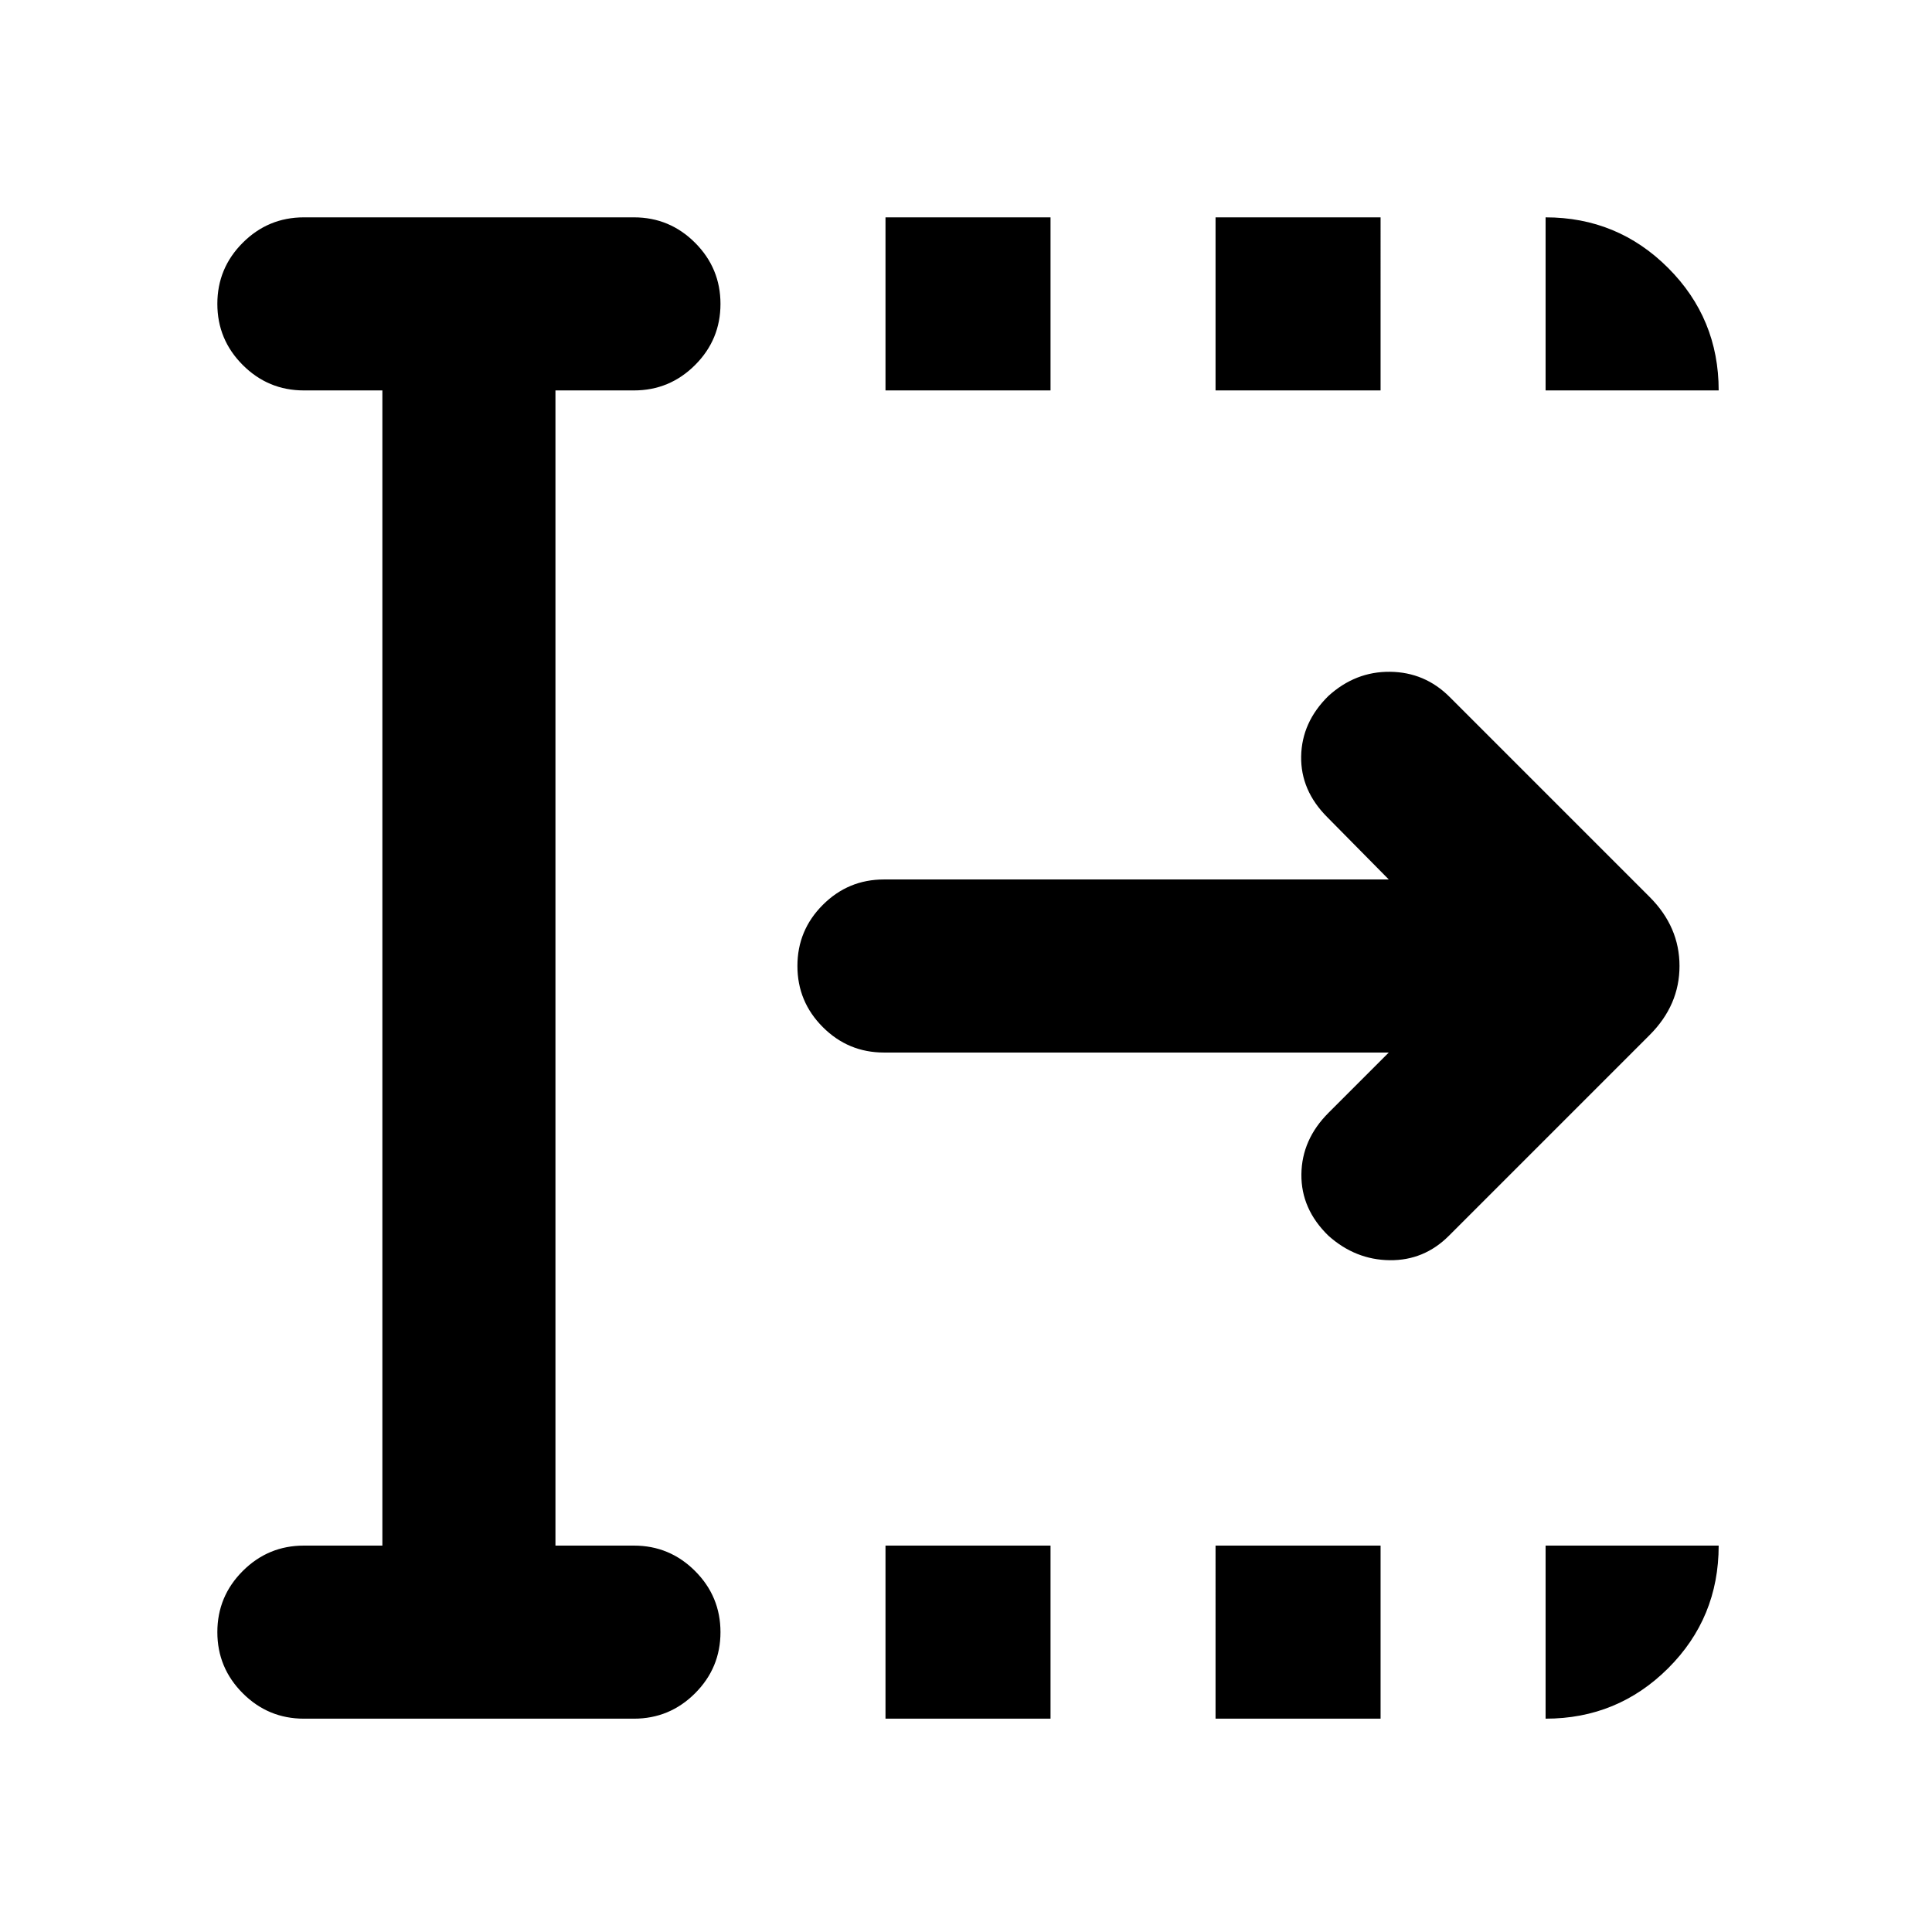<svg xmlns="http://www.w3.org/2000/svg" height="24" viewBox="0 96 960 960" width="24"><path d="M440 949.999V864h82v85.999h-82ZM440 290v-85.999h82V290h-82Zm164 659.999V864h82v85.999h-82ZM604 290v-85.999h82V290h-82Zm86.078 328.999H439.231q-17.75 0-30.374-12.628-12.625-12.629-12.625-30.384 0-17.756 12.625-30.371 12.624-12.615 30.374-12.615h250.847l-30.539-30.925q-13.308-13.307-13-30.268.307-16.962 13.498-29.951 13.424-12.241 30.693-12.049 17.269.193 29.577 12.5l99.384 99.385q14.846 14.846 14.846 34.307 0 19.461-14.846 34.307l-99.769 99.769q-12.307 12.308-29.384 12.116-17.077-.193-30.468-12.182-13.608-13.241-13.416-30.51.192-17.269 13.5-30.576l29.924-29.925ZM190.001 864V290h-39q-17.75 0-30.375-12.629-12.625-12.628-12.625-30.384 0-17.755 12.625-30.37 12.625-12.616 30.375-12.616h164q17.749 0 30.374 12.629T358 247.014q0 17.756-12.625 30.371Q332.75 290 315.001 290H276v574h39.001q17.749 0 30.374 12.629Q358 889.257 358 907.013q0 17.755-12.625 30.37-12.625 12.616-30.374 12.616h-164q-17.75 0-30.375-12.629t-12.625-30.384q0-17.756 12.625-30.371Q133.251 864 151.001 864h39ZM768 290v-85.999q35.749 0 60.874 25.125T853.999 290H768Zm0 659.999V864h85.999q0 35.922-25.125 60.961-25.125 25.038-60.874 25.038Z"/></svg>